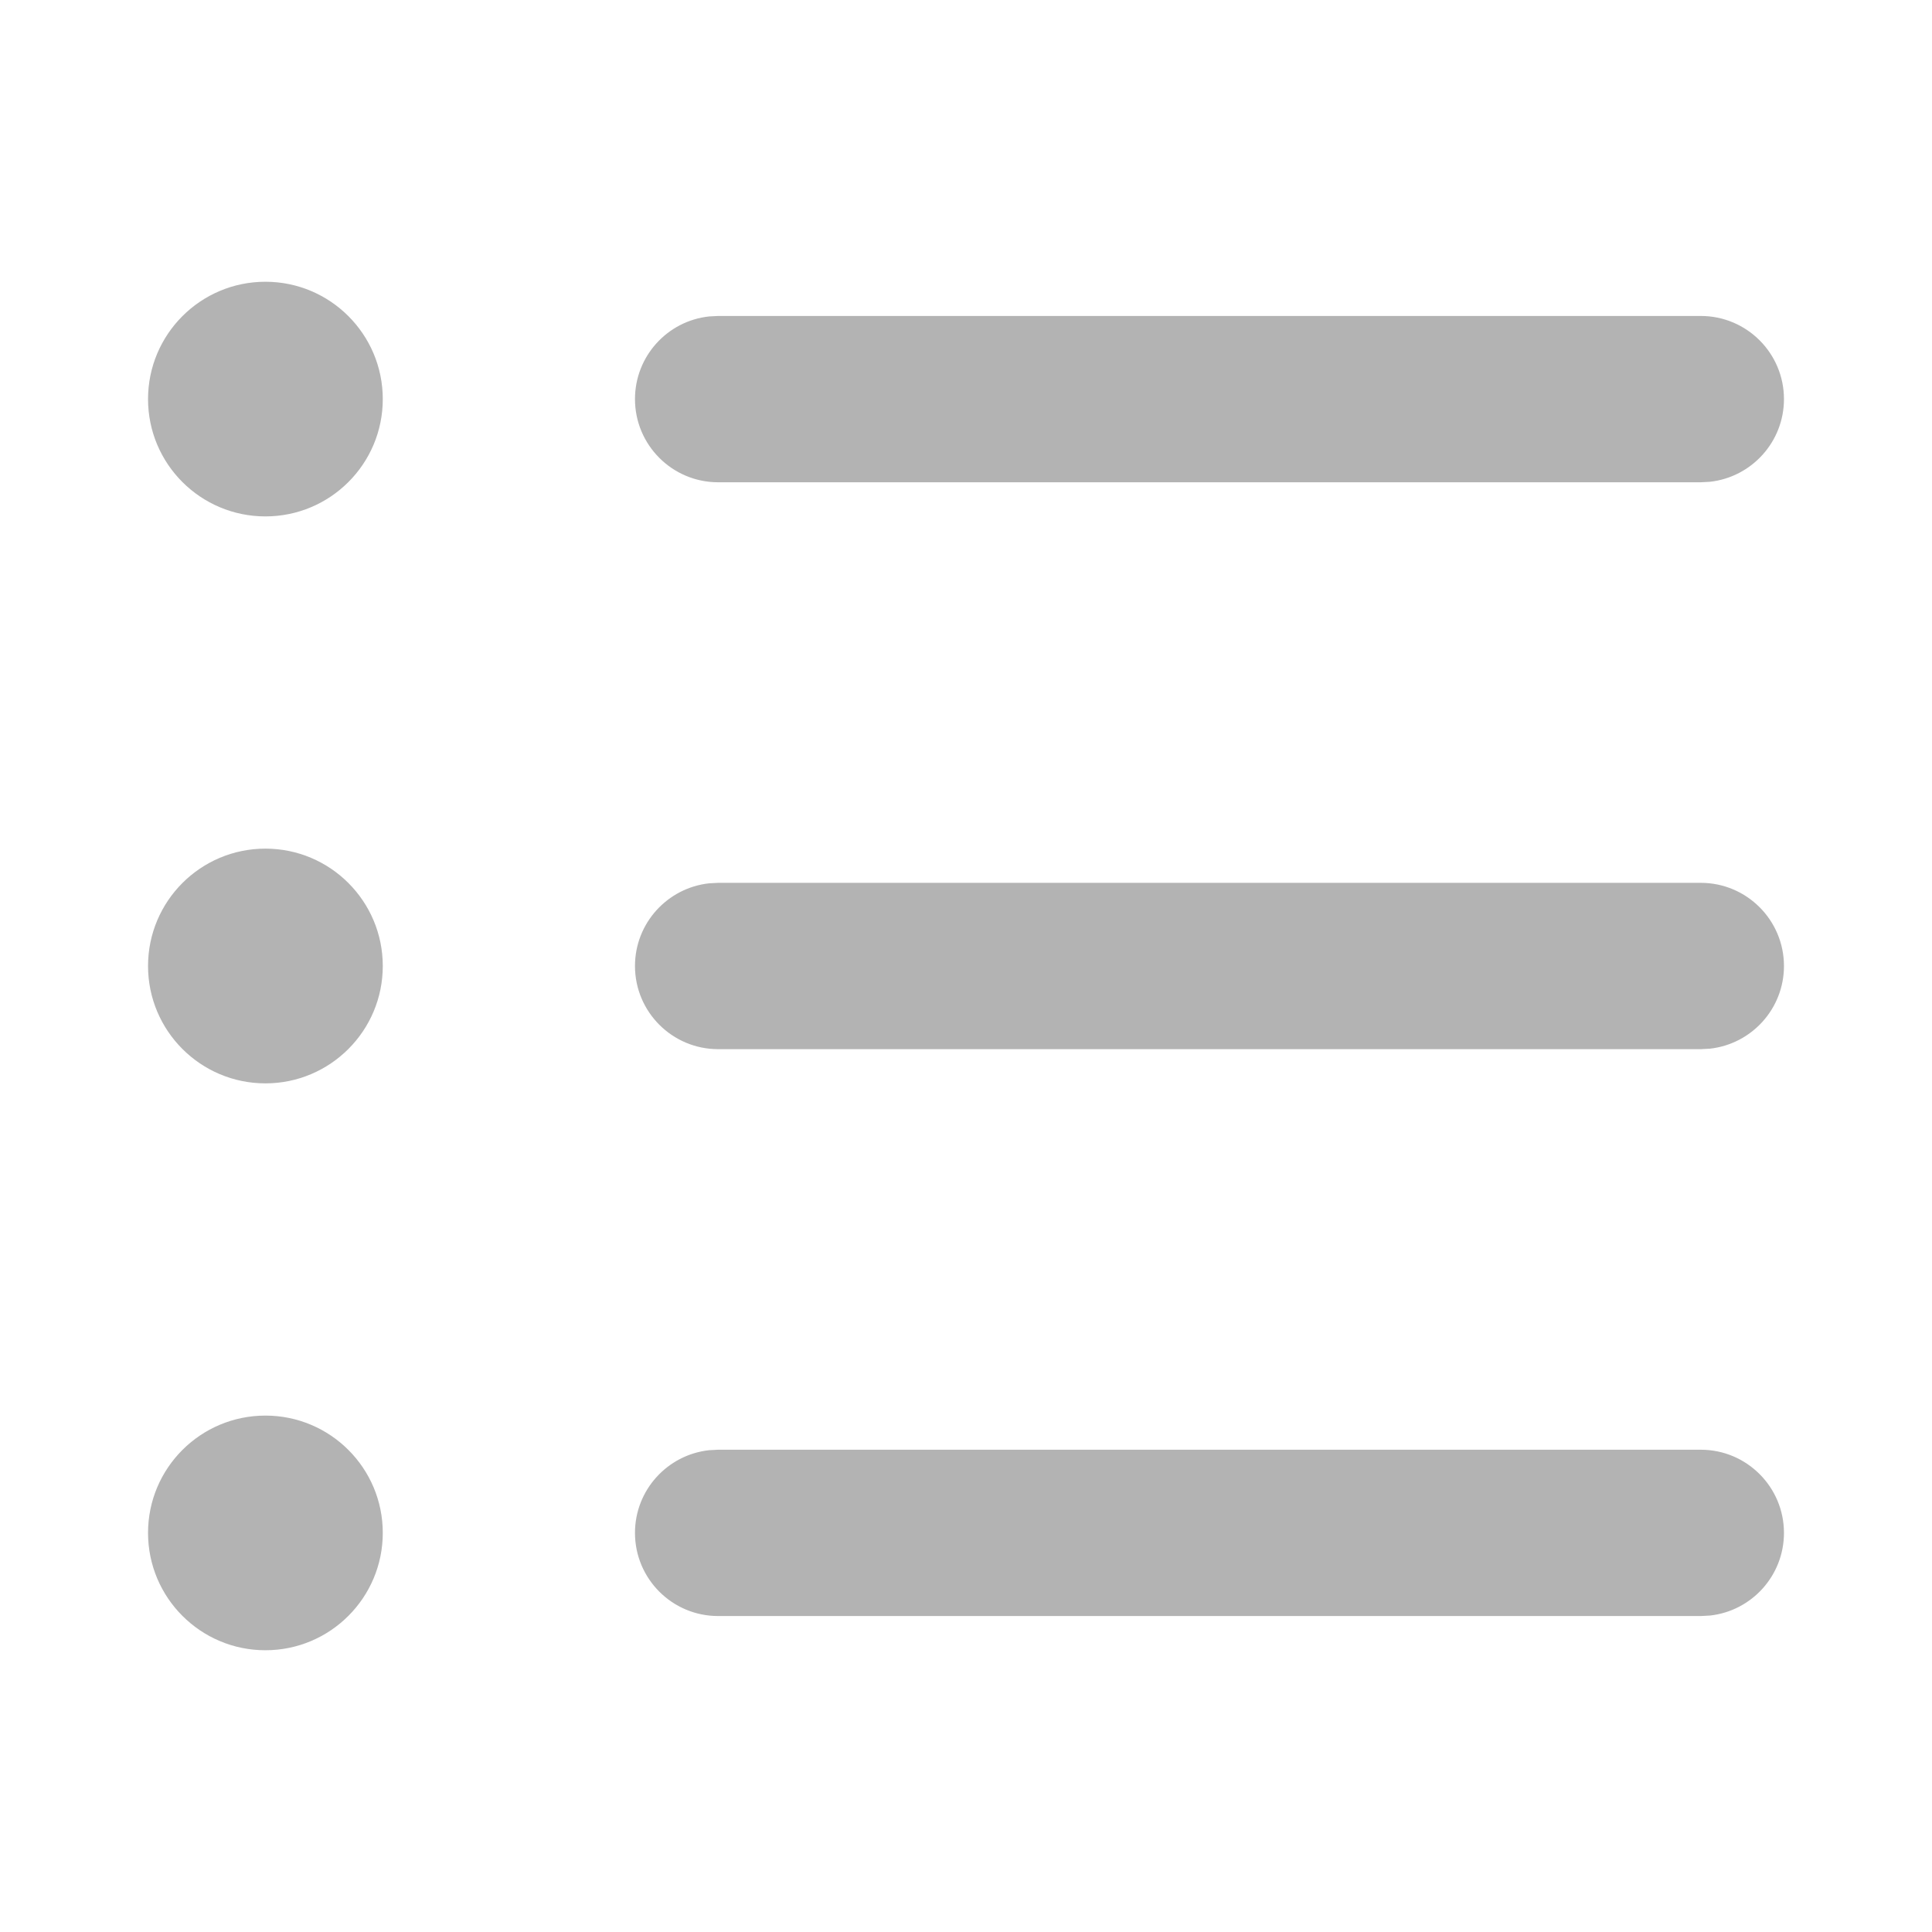 <svg xmlns="http://www.w3.org/2000/svg" width="24" height="24" viewBox="0 0 24 24">
    <g fill="none" fill-rule="evenodd">
        <g fill="#B3B3B3" fill-rule="nonzero">
            <g>
                <g>
                    <g>
                        <path d="M3.297 17.585c.805 0 1.458.652 1.458 1.457S4.102 20.5 3.297 20.5c-.805 0-1.458-.653-1.458-1.458 0-.805.653-1.457 1.458-1.457zm17.831.424c.57 0 1.033.463 1.033 1.033 0 .533-.403.971-.92 1.027l-.113.006H8.921c-.57 0-1.033-.462-1.033-1.033 0-.532.403-.97.92-1.027l.113-.006h12.207zM3.297 10.542c.805 0 1.458.653 1.458 1.458 0 .805-.653 1.458-1.458 1.458-.805 0-1.458-.653-1.458-1.458 0-.805.653-1.458 1.458-1.458zm17.831.425c.57 0 1.033.463 1.033 1.033 0 .532-.403.97-.92 1.027l-.113.006H8.921c-.57 0-1.033-.463-1.033-1.033 0-.532.403-.97.92-1.027l.113-.006h12.207zM3.297 3.5c.805 0 1.458.653 1.458 1.458 0 .805-.653 1.457-1.458 1.457-.805 0-1.458-.652-1.458-1.457S2.492 3.5 3.297 3.5zm17.831.425c.57 0 1.033.462 1.033 1.033 0 .532-.403.97-.92 1.027l-.113.006H8.921c-.57 0-1.033-.463-1.033-1.033 0-.533.403-.971.92-1.027l.113-.006h12.207z" transform="translate(-251 -2633) translate(0 2294) translate(0 319) translate(251 20)"/>
                    </g>
                </g>
            </g>
        </g>
    </g>
</svg>
